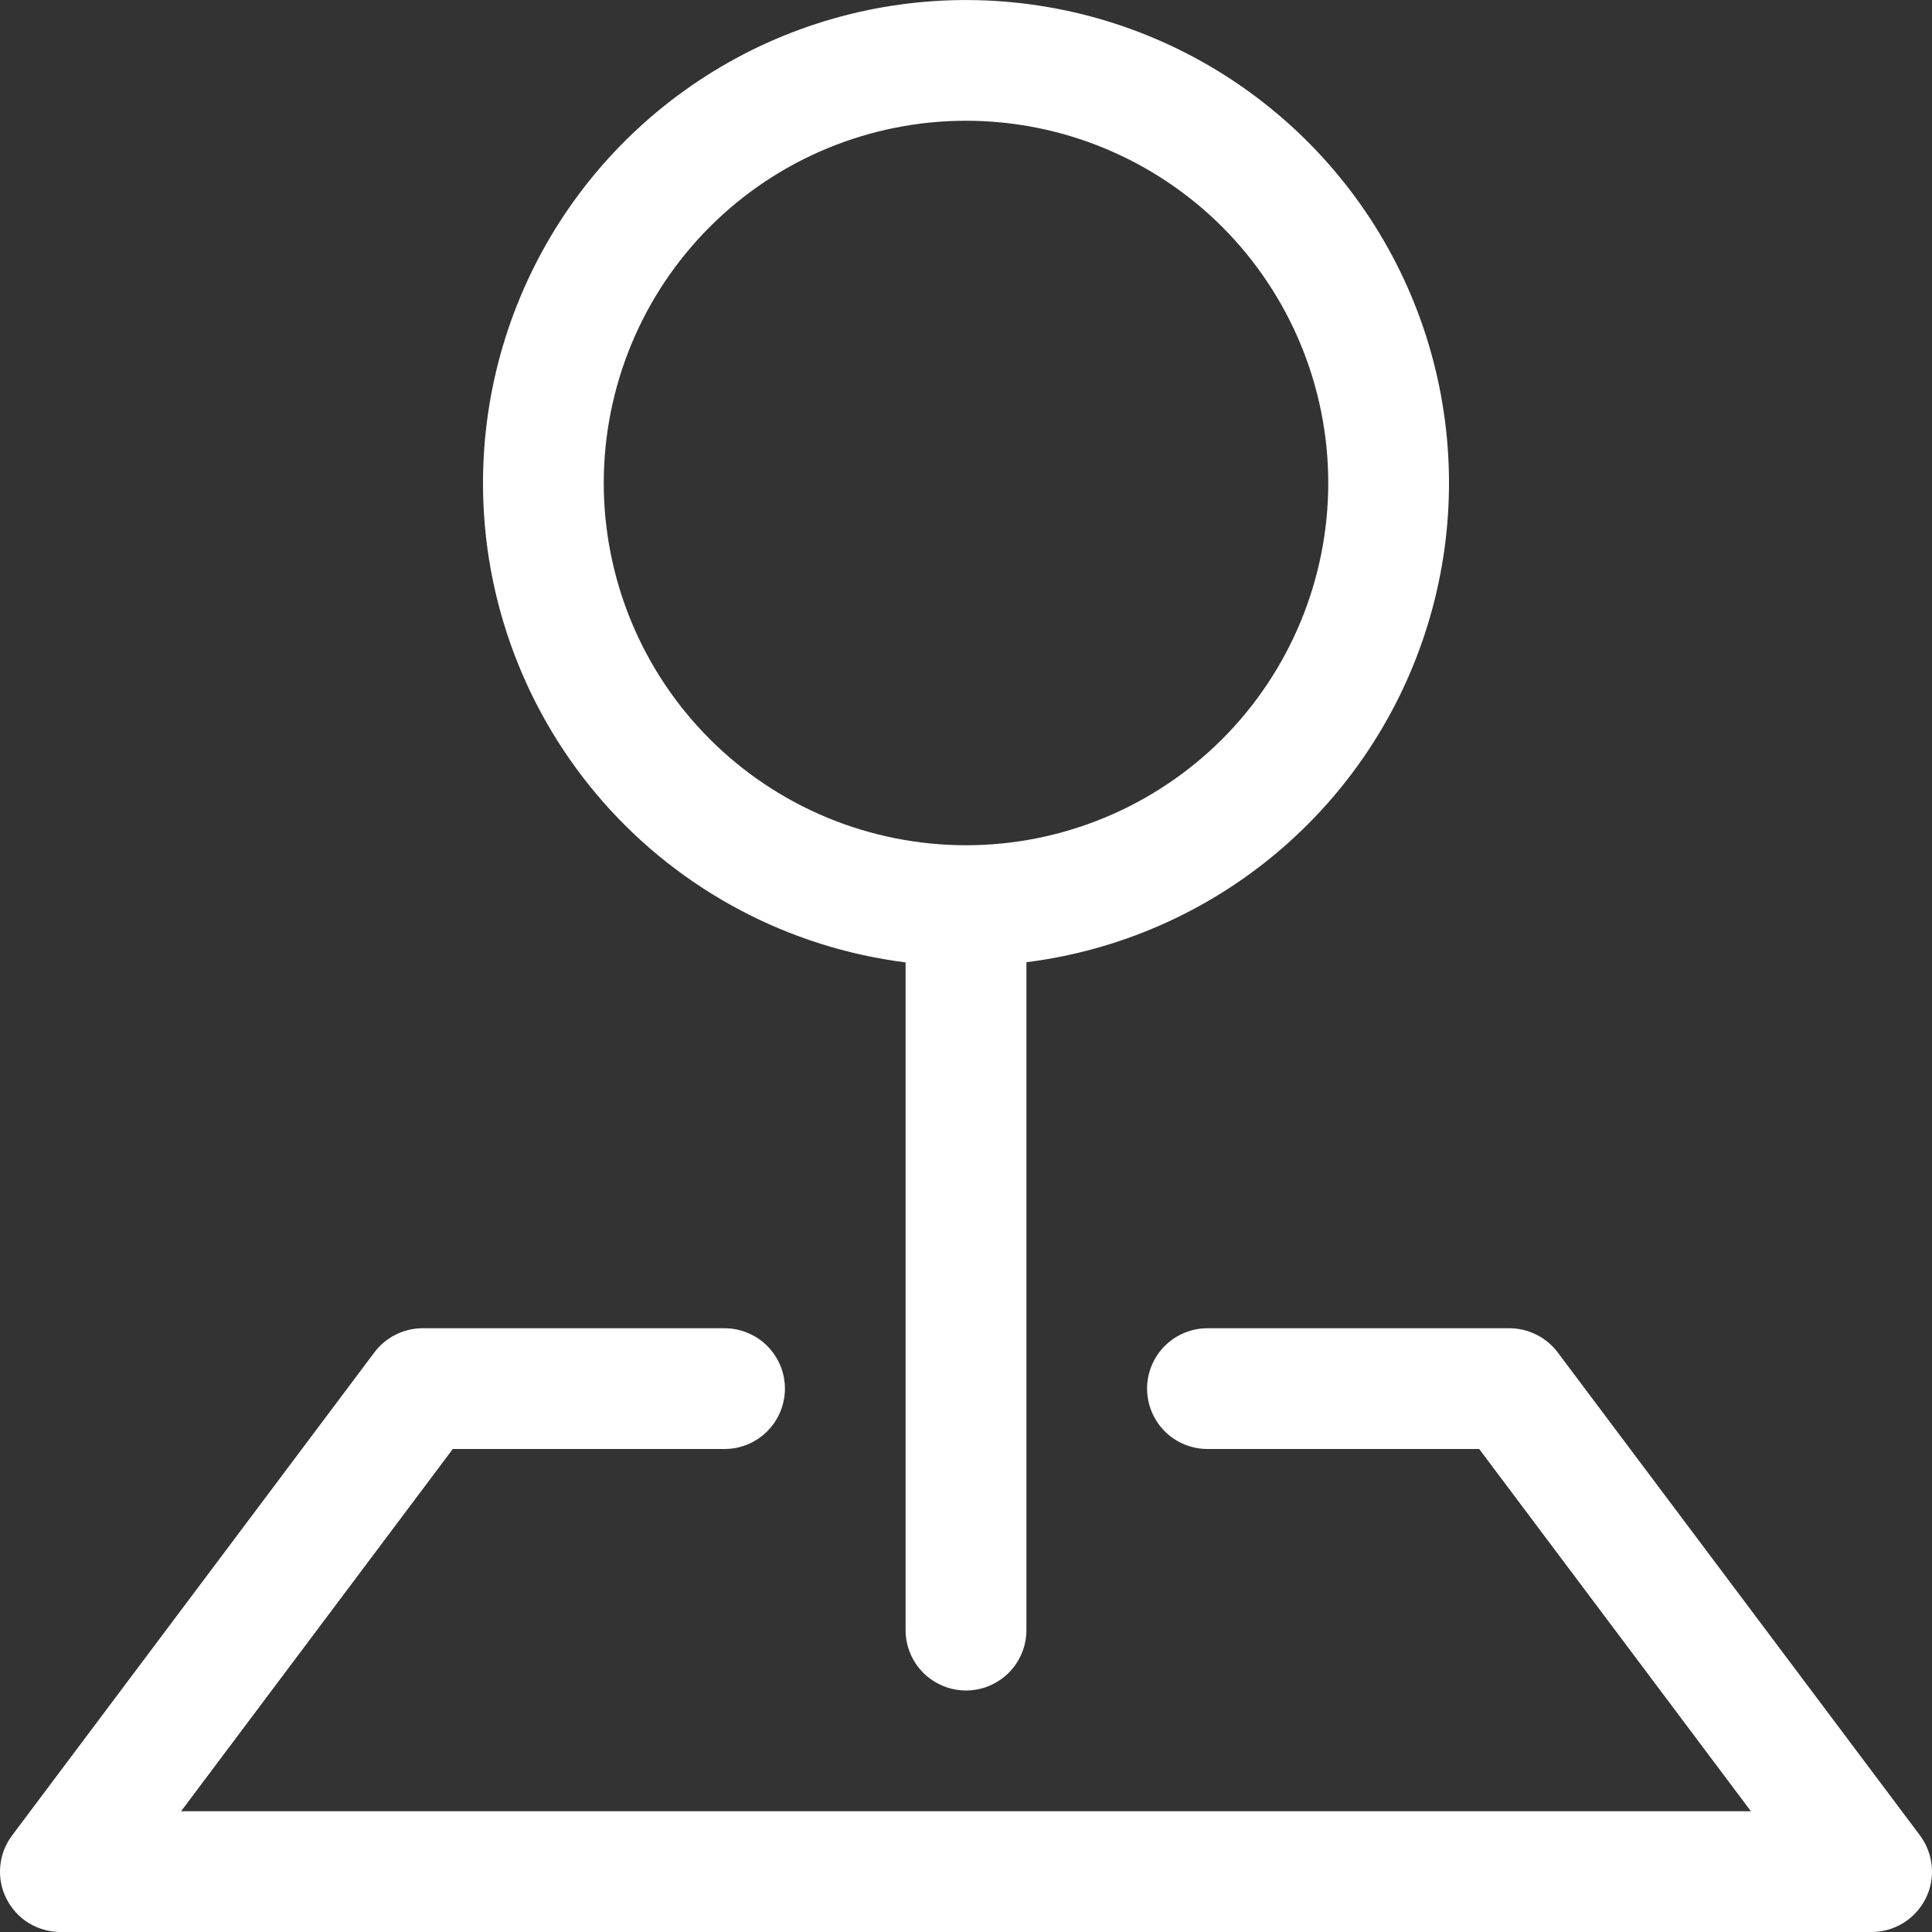 <svg width="22" height="22" viewBox="0 0 22 22" fill="none" xmlns="http://www.w3.org/2000/svg">
<rect x="0" y="0" width="22" height="22" fill="#333333" stroke="none"/>
<g clip-path="url(#clip0_21:23)">
<path fill-rule="evenodd" clip-rule="evenodd" d="M4.263 15.4C4.327 15.315 4.41 15.245 4.505 15.198C4.601 15.15 4.706 15.125 4.812 15.125H8.25C8.432 15.125 8.607 15.197 8.736 15.326C8.865 15.455 8.938 15.63 8.938 15.812C8.938 15.995 8.865 16.17 8.736 16.299C8.607 16.428 8.432 16.5 8.25 16.5H5.156L2.062 20.625H19.938L16.844 16.5H13.75C13.568 16.5 13.393 16.428 13.264 16.299C13.135 16.17 13.062 15.995 13.062 15.812C13.062 15.63 13.135 15.455 13.264 15.326C13.393 15.197 13.568 15.125 13.75 15.125H17.188C17.294 15.125 17.399 15.15 17.495 15.198C17.59 15.245 17.674 15.315 17.738 15.4L21.863 20.9C21.939 21.002 21.986 21.124 21.997 21.251C22.009 21.378 21.985 21.506 21.927 21.62C21.87 21.734 21.782 21.83 21.674 21.897C21.565 21.964 21.44 22 21.312 22H0.688C0.56 22 0.435 21.964 0.326 21.897C0.217 21.83 0.13 21.734 0.073 21.62C0.015 21.506 -0.009 21.378 0.003 21.251C0.014 21.124 0.061 21.002 0.138 20.9L4.263 15.4Z" fill="white"/>
<path fill-rule="evenodd" clip-rule="evenodd" d="M11 1.375C10.458 1.375 9.922 1.482 9.421 1.689C8.921 1.896 8.466 2.2 8.083 2.583C7.7 2.966 7.396 3.421 7.189 3.921C6.982 4.422 6.875 4.958 6.875 5.5C6.875 6.042 6.982 6.578 7.189 7.079C7.396 7.579 7.7 8.034 8.083 8.417C8.466 8.8 8.921 9.104 9.421 9.311C9.922 9.518 10.458 9.625 11 9.625C12.094 9.625 13.143 9.19 13.917 8.417C14.69 7.643 15.125 6.594 15.125 5.5C15.125 4.406 14.69 3.357 13.917 2.583C13.143 1.81 12.094 1.375 11 1.375V1.375ZM5.5 5.5C5.5 4.442 5.806 3.406 6.38 2.516C6.954 1.627 7.773 0.923 8.737 0.487C9.702 0.052 10.772 -0.096 11.819 0.062C12.865 0.219 13.844 0.676 14.638 1.376C15.432 2.076 16.007 2.99 16.294 4.009C16.581 5.028 16.568 6.108 16.256 7.119C15.945 8.131 15.348 9.031 14.538 9.712C13.727 10.393 12.738 10.825 11.688 10.957V18.562C11.688 18.745 11.615 18.92 11.486 19.049C11.357 19.177 11.182 19.25 11 19.25C10.818 19.25 10.643 19.177 10.514 19.049C10.385 18.92 10.312 18.745 10.312 18.562V10.959C8.983 10.791 7.76 10.144 6.874 9.139C5.988 8.133 5.499 6.839 5.5 5.499V5.5Z" fill="white"/>
</g>
<defs>
<clipPath id="clip0_21:23">
<rect width="22" height="22" fill="white"/>
</clipPath>
</defs>
</svg>
